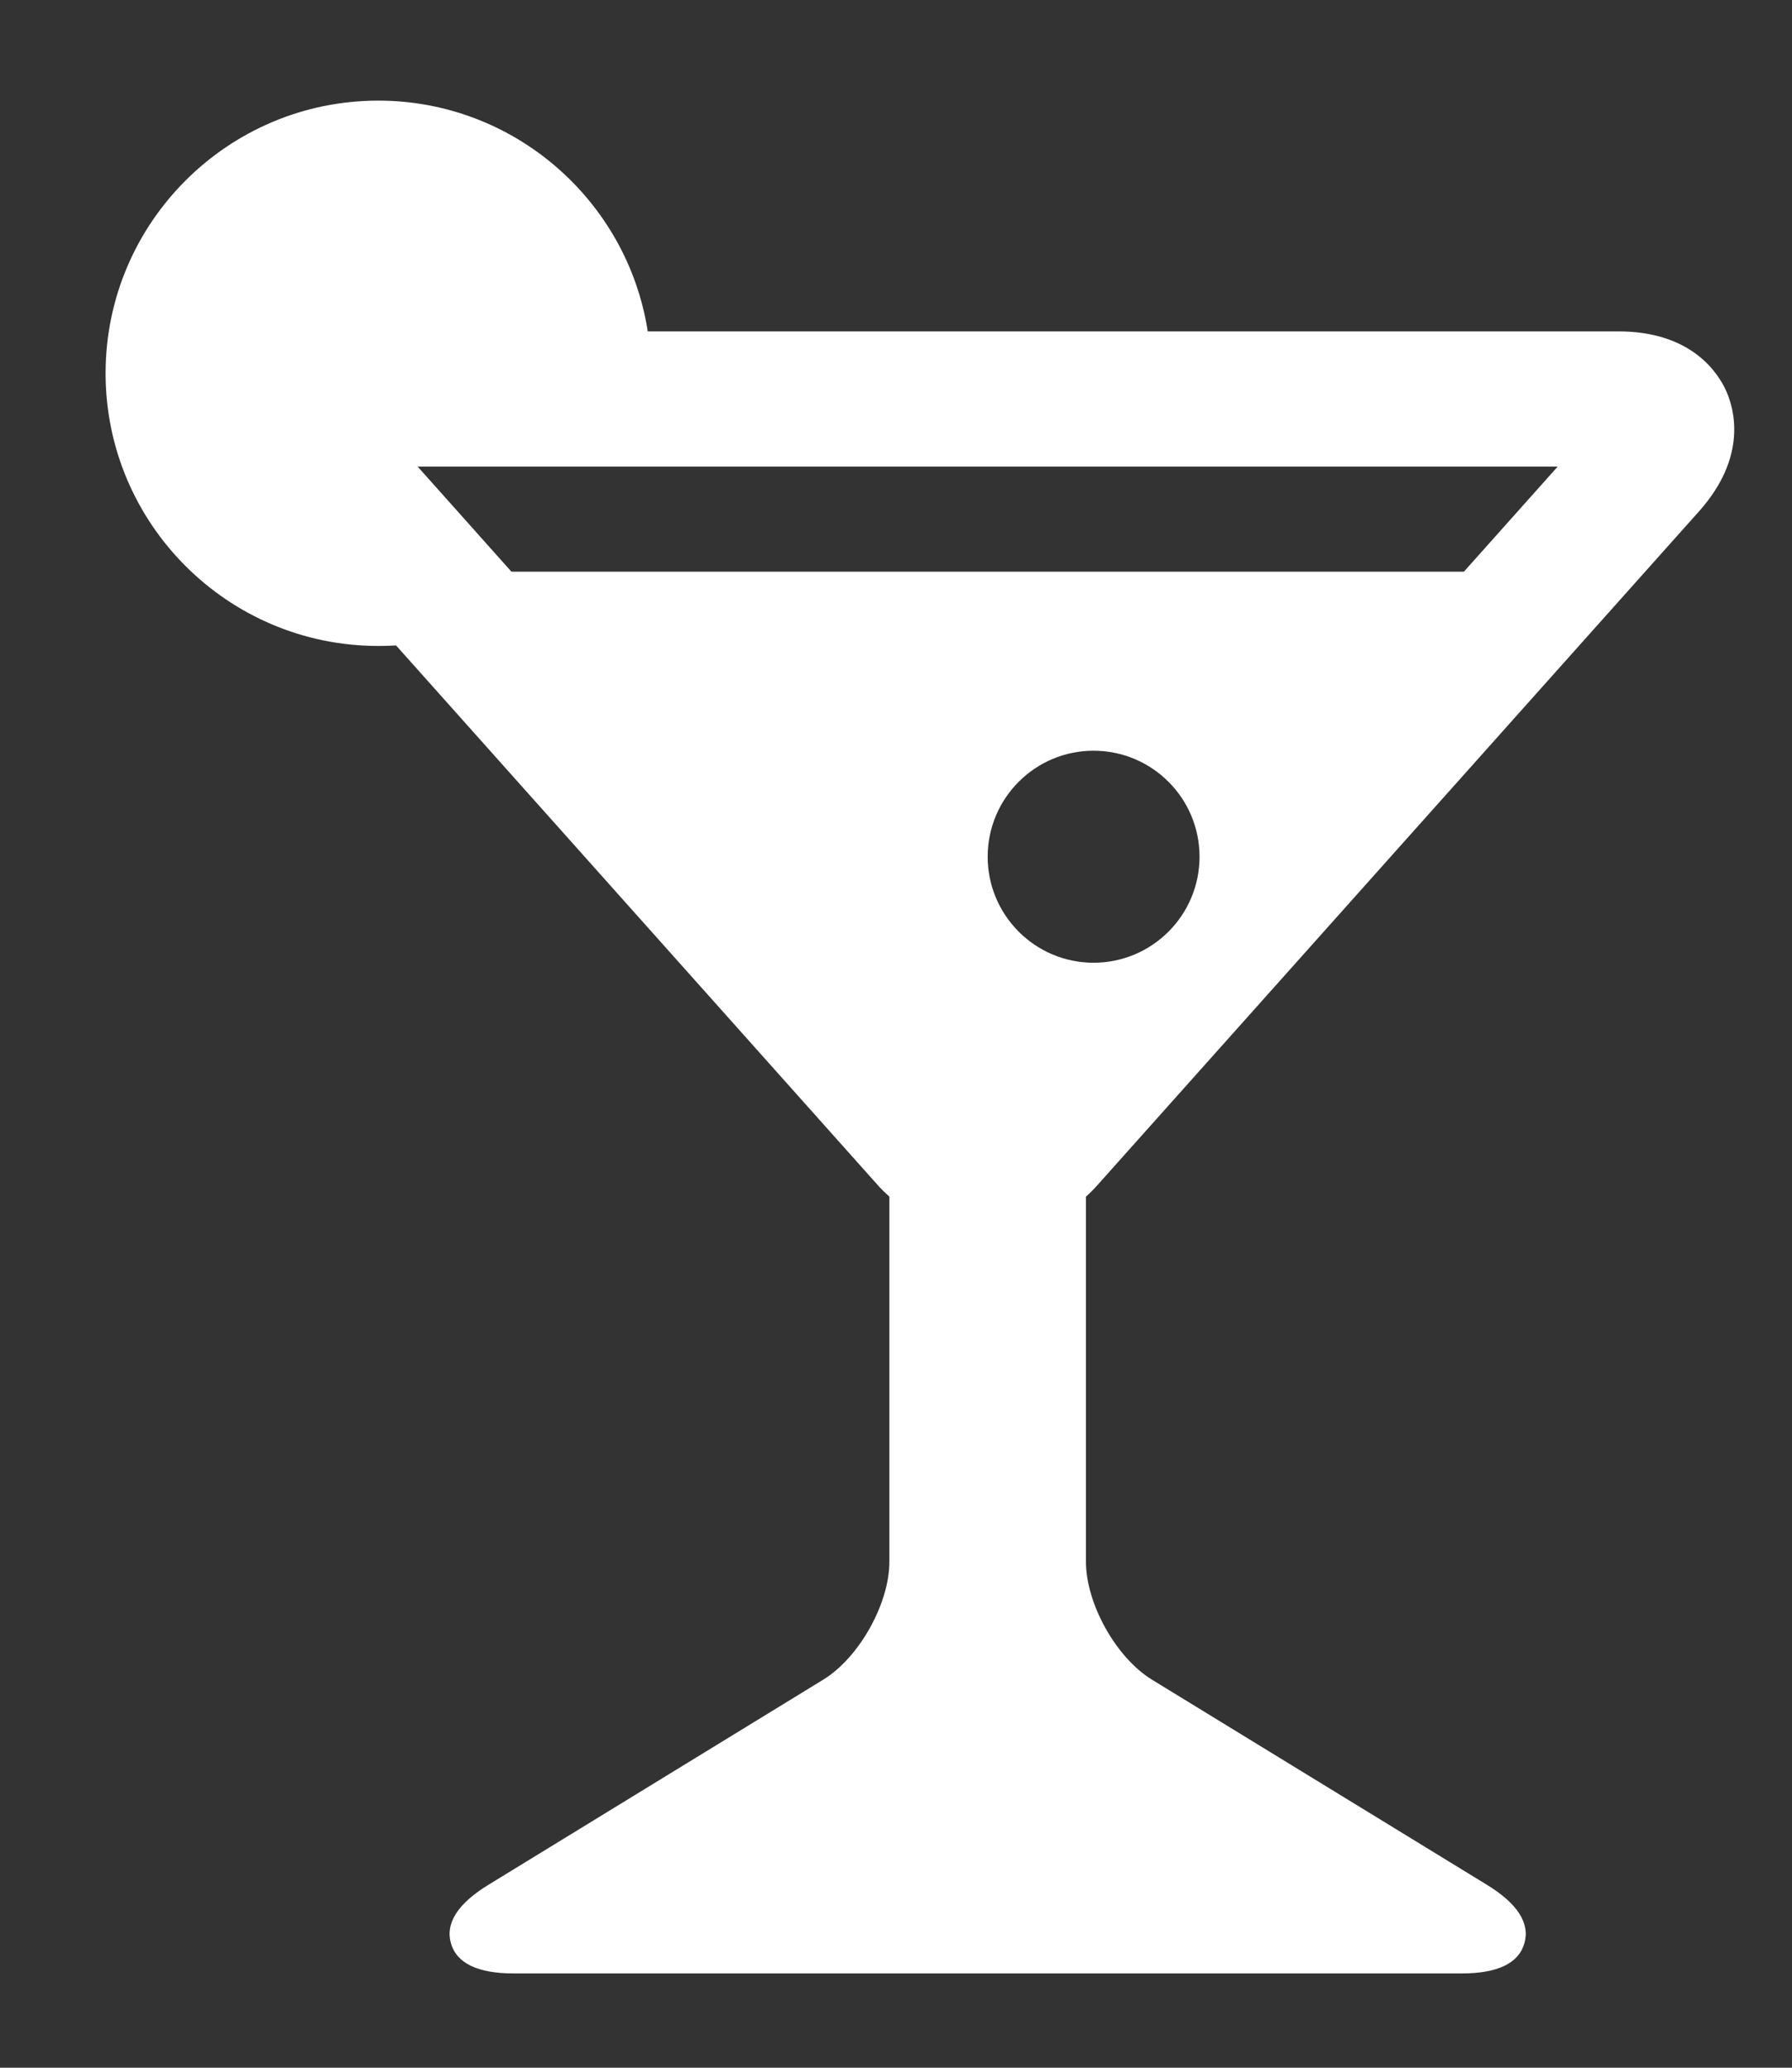 <?xml version="1.0" encoding="UTF-8"?>
<svg width="13px" height="15px" viewBox="0 0 13 15" version="1.1" xmlns="http://www.w3.org/2000/svg" xmlns:xlink="http://www.w3.org/1999/xlink">
    <rect x="0" y="0" width="13" height="15" fill="#333333" stroke="none"/>
    <!-- Generator: sketchtool 45 (43475) - http://www.bohemiancoding.com/sketch -->
    <title>EBF330B2-C2E7-48CB-A635-FFF92455DA24</title>
    <desc>Created with sketchtool.</desc>
    <defs></defs>
    <g id="Page-1" stroke="none" stroke-width="1" fill="none" fill-rule="evenodd">
        <g id="выдача-по-стране" transform="translate(-625, -8465)" fill-rule="nonzero" fill="#FFFFFF">
            <g id="Group-4" transform="translate(586, 8459)">
                <g id="glass-of-martini" transform="translate(39.766, 6.73)">
                    <path d="M7.2,7.862 L11.56,2.979 C11.913,2.583 11.815,2.237 11.757,2.107 C11.699,1.977 11.506,1.674 10.975,1.674 L3.933,1.674 C3.786,0.727 2.965,0 1.978,0 C0.887,0 0,0.887 0,1.978 C0,3.069 0.887,3.956 1.978,3.956 C2.014,3.956 2.052,3.955 2.095,3.953 L2.107,3.952 L5.597,7.862 C5.625,7.894 5.655,7.923 5.686,7.951 L5.686,10.599 C5.686,10.904 5.466,11.296 5.206,11.455 L2.779,12.942 C2.556,13.078 2.464,13.221 2.505,13.366 C2.546,13.512 2.699,13.586 2.96,13.586 L9.838,13.586 C10.099,13.586 10.252,13.512 10.293,13.366 C10.334,13.221 10.242,13.078 10.019,12.942 L7.591,11.455 C7.331,11.296 7.112,10.904 7.112,10.599 L7.112,7.951 C7.143,7.923 7.172,7.894 7.2,7.862 Z M2.944,3.417 L2.264,2.655 L10.534,2.655 L9.854,3.417 L2.944,3.417 Z M6.399,5.485 C6.399,5.061 6.743,4.716 7.167,4.716 C7.592,4.716 7.936,5.061 7.936,5.485 C7.936,5.909 7.592,6.254 7.167,6.254 C6.743,6.254 6.399,5.909 6.399,5.485 Z" id="Shape"></path>
                </g>
            </g>
        </g>
    </g>
</svg>